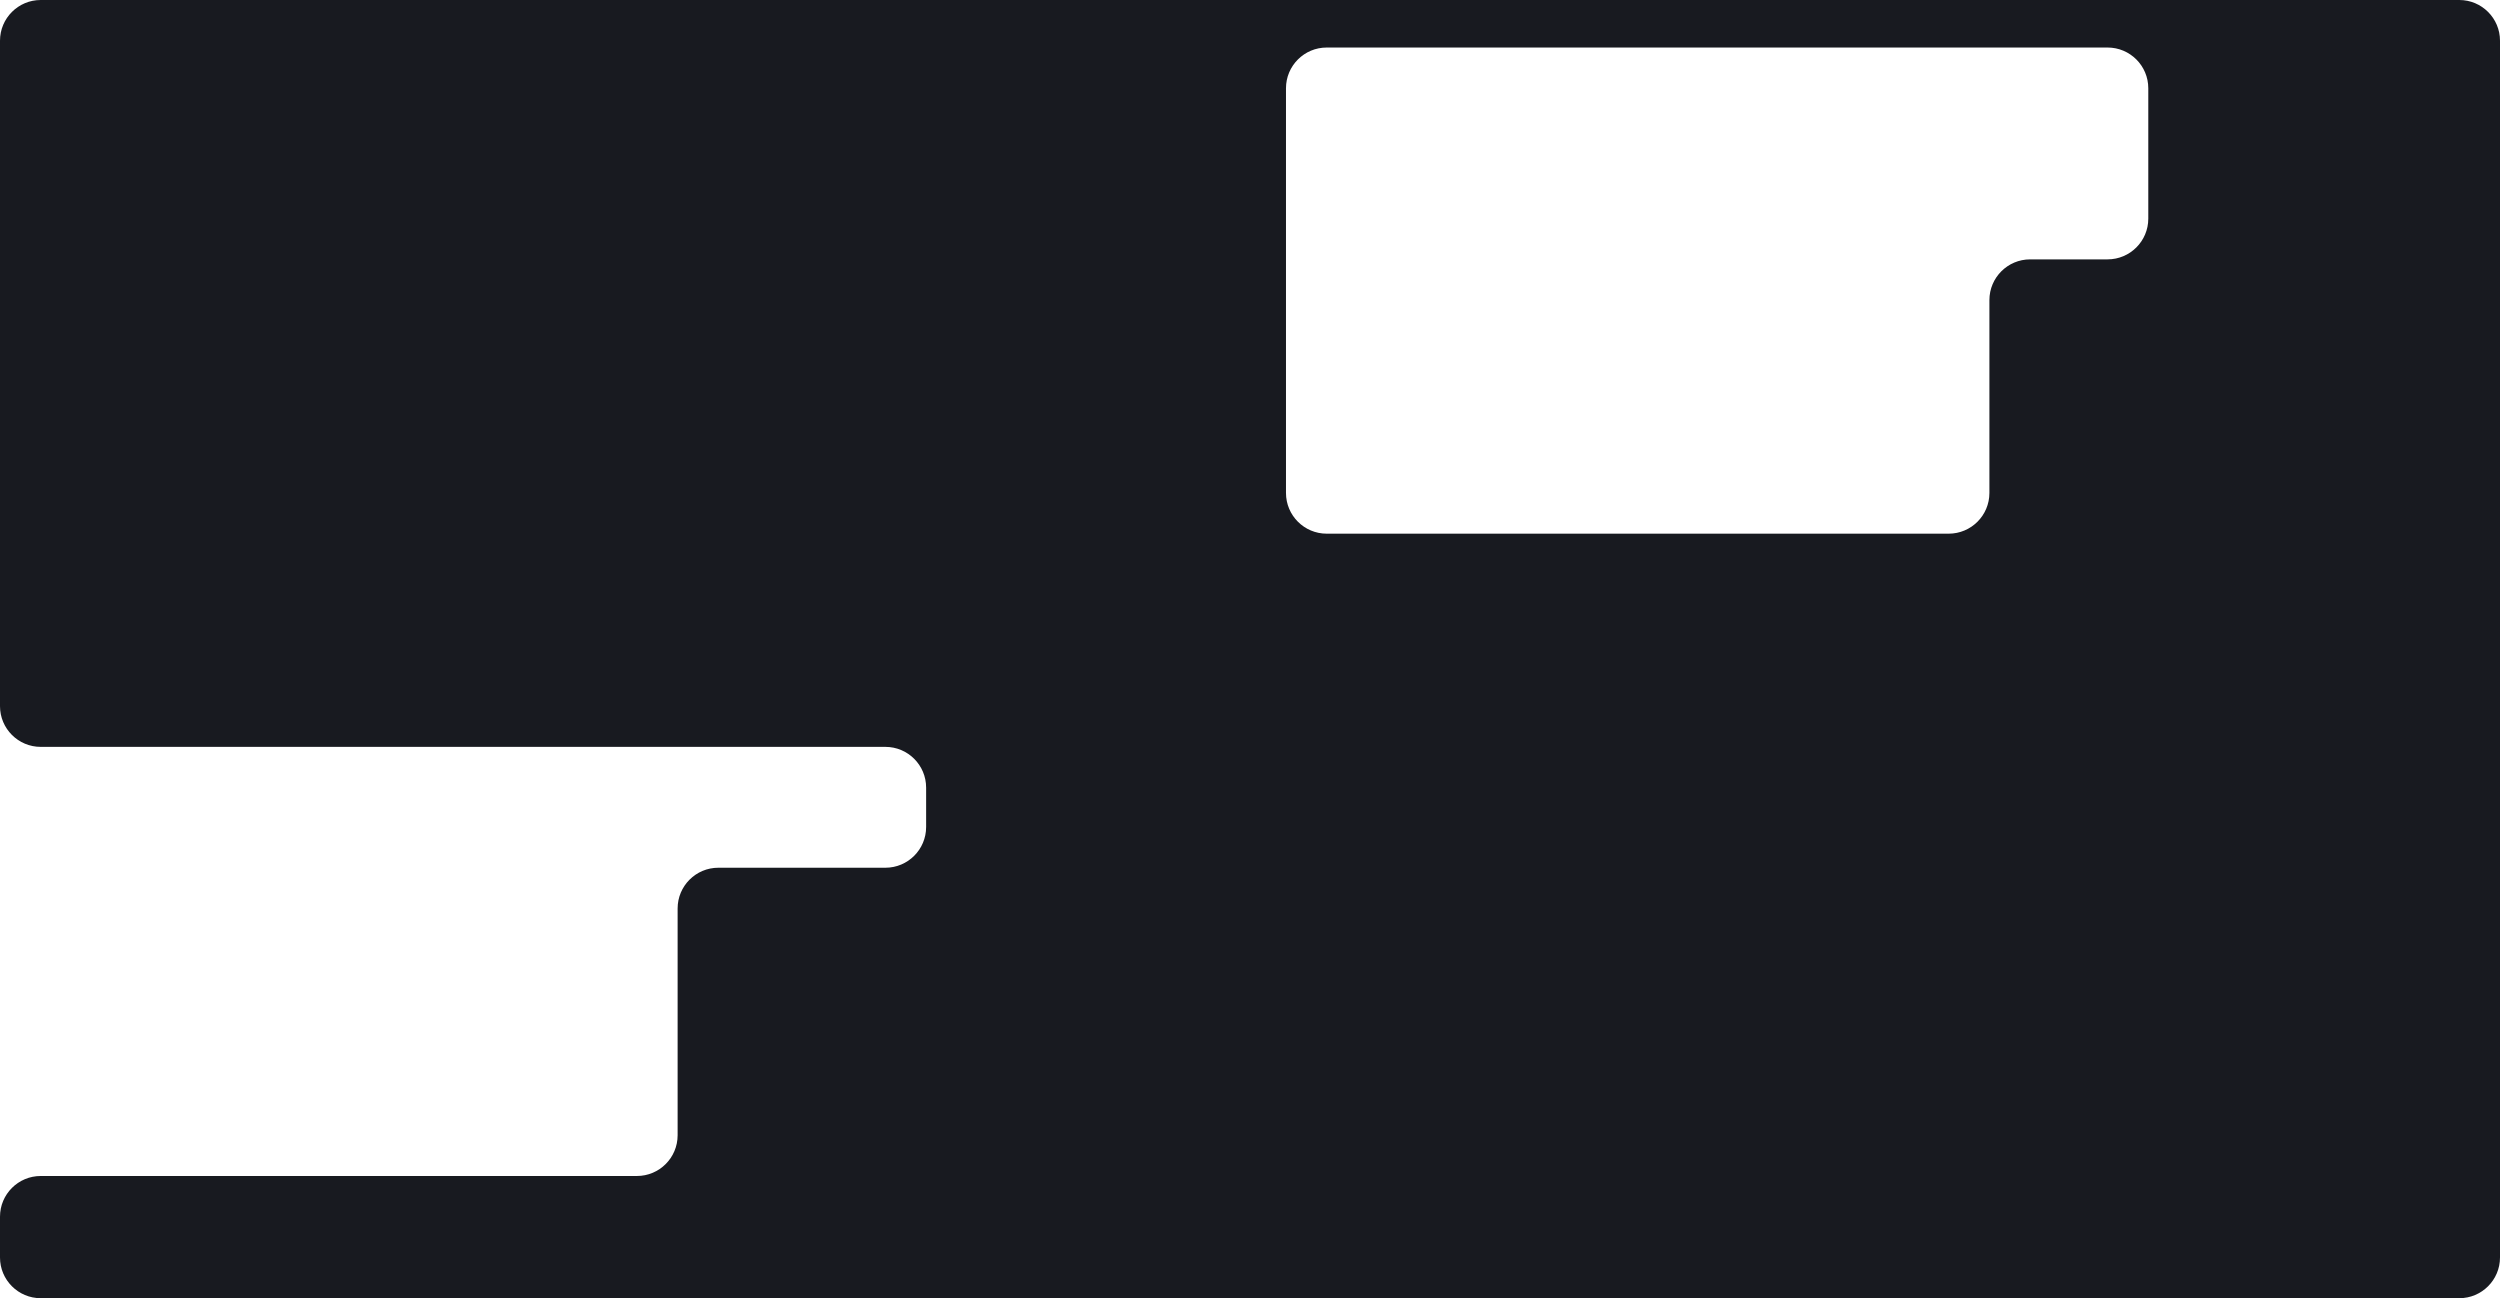 <svg width="1841" height="956" viewBox="0 0 1841 956" fill="none" xmlns="http://www.w3.org/2000/svg">
<path fill-rule="evenodd" clip-rule="evenodd" d="M0 30C0 13.431 13.431 0 30 0H1811C1827.57 0 1841 13.431 1841 30V926C1841 942.569 1827.57 956 1811 956H30C13.431 956 0 942.569 0 926V896C0 879.431 13.431 866 30 866H469C485.569 866 499 852.569 499 836V669C499 652.431 512.431 639 529 639H652C668.569 639 682 625.569 682 609V580C682 563.431 668.569 550 652 550H469H396H30C13.431 550 0 536.569 0 520V30ZM977 35C960.431 35 947 48.431 947 65V363C947 379.569 960.431 393 977 393H1435C1451.57 393 1465 379.569 1465 363V221C1465 204.431 1478.43 191 1495 191H1552C1568.57 191 1582 177.569 1582 161V65C1582 48.431 1568.57 35 1552 35H1435H1356H977Z" fill="#181A20"/>
</svg>
